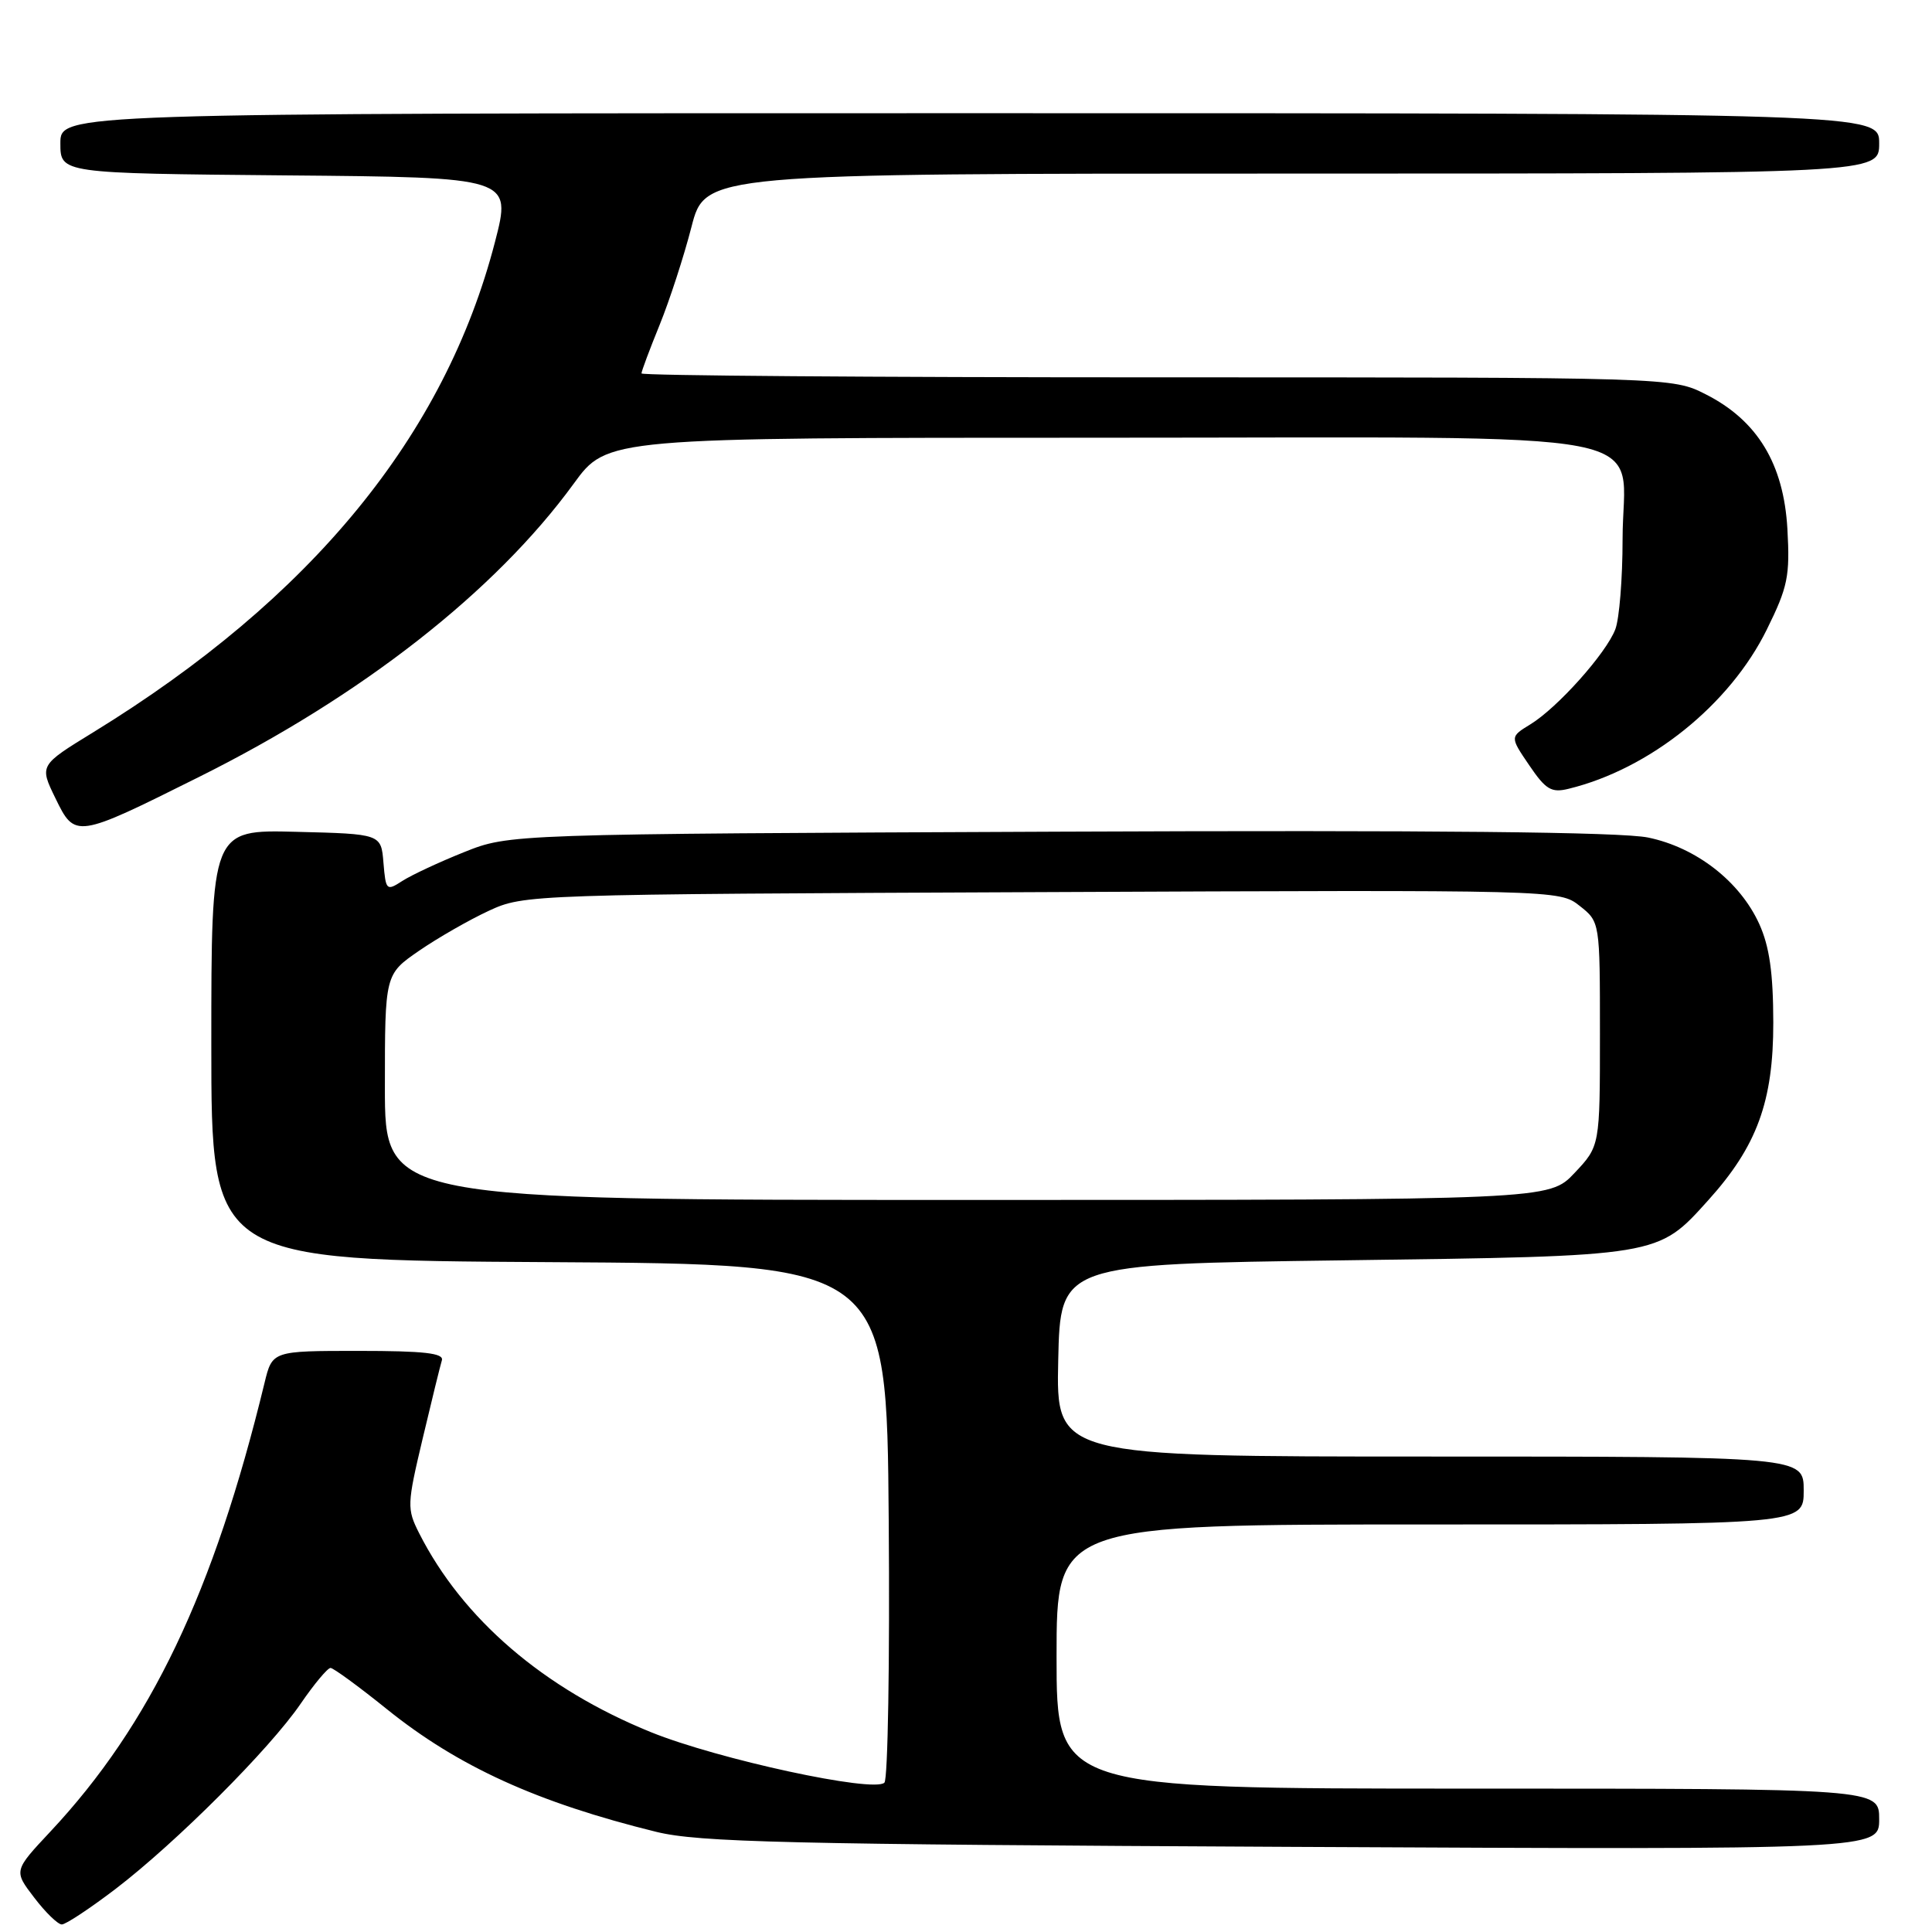 <?xml version="1.0" encoding="UTF-8" standalone="no"?>
<!DOCTYPE svg PUBLIC "-//W3C//DTD SVG 1.1//EN" "http://www.w3.org/Graphics/SVG/1.1/DTD/svg11.dtd" >
<svg xmlns="http://www.w3.org/2000/svg" xmlns:xlink="http://www.w3.org/1999/xlink" version="1.1" viewBox="0 0 256 256">
 <g >
 <path fill="currentColor"
d=" M 15.33 250.28 C 23.36 244.13 35.72 231.77 39.84 225.75 C 41.63 223.14 43.41 221.01 43.80 221.01 C 44.18 221.02 47.54 223.47 51.26 226.47 C 60.71 234.08 71.20 238.85 86.96 242.73 C 92.61 244.11 104.10 244.39 171.25 244.72 C 249.00 245.10 249.00 245.10 249.00 241.05 C 249.00 237.00 249.00 237.00 194.50 237.00 C 140.00 237.00 140.00 237.00 140.00 219.50 C 140.00 202.00 140.00 202.00 189.50 202.00 C 239.00 202.00 239.00 202.00 239.00 197.50 C 239.00 193.00 239.00 193.00 189.47 193.00 C 139.94 193.00 139.94 193.00 140.22 180.25 C 140.50 167.50 140.50 167.50 178.00 167.00 C 220.10 166.44 219.60 166.52 226.35 159.04 C 232.81 151.88 234.98 145.95 234.97 135.50 C 234.96 128.90 234.46 125.41 233.11 122.43 C 230.55 116.80 224.77 112.30 218.39 110.98 C 214.83 110.24 190.00 109.99 140.33 110.20 C 67.50 110.51 67.50 110.51 61.50 112.91 C 58.20 114.23 54.52 115.95 53.31 116.73 C 51.21 118.09 51.12 118.00 50.81 114.32 C 50.50 110.50 50.50 110.50 39.25 110.22 C 28.00 109.93 28.00 109.93 28.00 138.46 C 28.00 166.98 28.00 166.98 72.75 167.24 C 117.50 167.50 117.50 167.50 117.76 201.44 C 117.91 220.10 117.65 235.75 117.19 236.21 C 115.81 237.59 95.11 233.11 86.25 229.52 C 72.05 223.76 61.29 214.52 55.53 203.14 C 53.91 199.93 53.93 199.36 56.00 190.64 C 57.19 185.61 58.34 180.94 58.55 180.25 C 58.84 179.30 56.19 179.00 47.51 179.00 C 36.08 179.00 36.08 179.00 35.05 183.25 C 28.32 210.98 19.95 228.52 6.68 242.69 C 1.81 247.89 1.81 247.89 4.53 251.44 C 6.02 253.40 7.67 255.00 8.19 255.00 C 8.72 255.00 11.93 252.87 15.33 250.28 Z  M 26.31 102.98 C 47.93 92.22 65.61 78.38 76.02 64.09 C 80.45 58.00 80.45 58.00 145.54 58.00 C 222.56 58.00 215.00 56.53 215.00 71.47 C 215.00 76.64 214.57 82.00 214.04 83.38 C 212.84 86.55 206.37 93.79 202.78 95.98 C 200.07 97.64 200.07 97.64 202.63 101.40 C 204.82 104.63 205.57 105.08 207.84 104.52 C 218.61 101.90 229.22 93.37 234.12 83.40 C 236.90 77.77 237.19 76.34 236.84 70.09 C 236.35 61.46 232.86 55.71 226.02 52.25 C 221.58 50.00 221.58 50.00 153.29 50.00 C 115.73 50.00 85.00 49.77 85.00 49.48 C 85.00 49.19 86.08 46.30 87.40 43.06 C 88.72 39.81 90.62 33.97 91.62 30.08 C 93.44 23.00 93.44 23.00 171.22 23.00 C 249.00 23.00 249.00 23.00 249.00 19.00 C 249.00 15.00 249.00 15.00 128.50 15.00 C 8.00 15.00 8.00 15.00 8.00 18.99 C 8.00 22.97 8.00 22.97 37.90 23.24 C 67.80 23.50 67.80 23.50 65.59 32.05 C 58.95 57.71 41.28 79.27 12.36 97.03 C 5.22 101.41 5.22 101.41 7.34 105.76 C 9.94 111.11 10.04 111.10 26.31 102.98 Z  M 51.00 144.05 C 51.00 129.10 51.00 129.10 55.53 125.98 C 58.03 124.26 62.19 121.88 64.78 120.68 C 69.46 118.52 70.04 118.50 138.06 118.21 C 206.59 117.91 206.62 117.91 209.31 120.03 C 212.00 122.15 212.00 122.15 212.00 137.00 C 212.00 151.86 212.00 151.86 208.63 155.43 C 205.26 159.00 205.26 159.00 128.13 159.00 C 51.00 159.00 51.00 159.00 51.00 144.05 Z "/>
</g>
</svg>